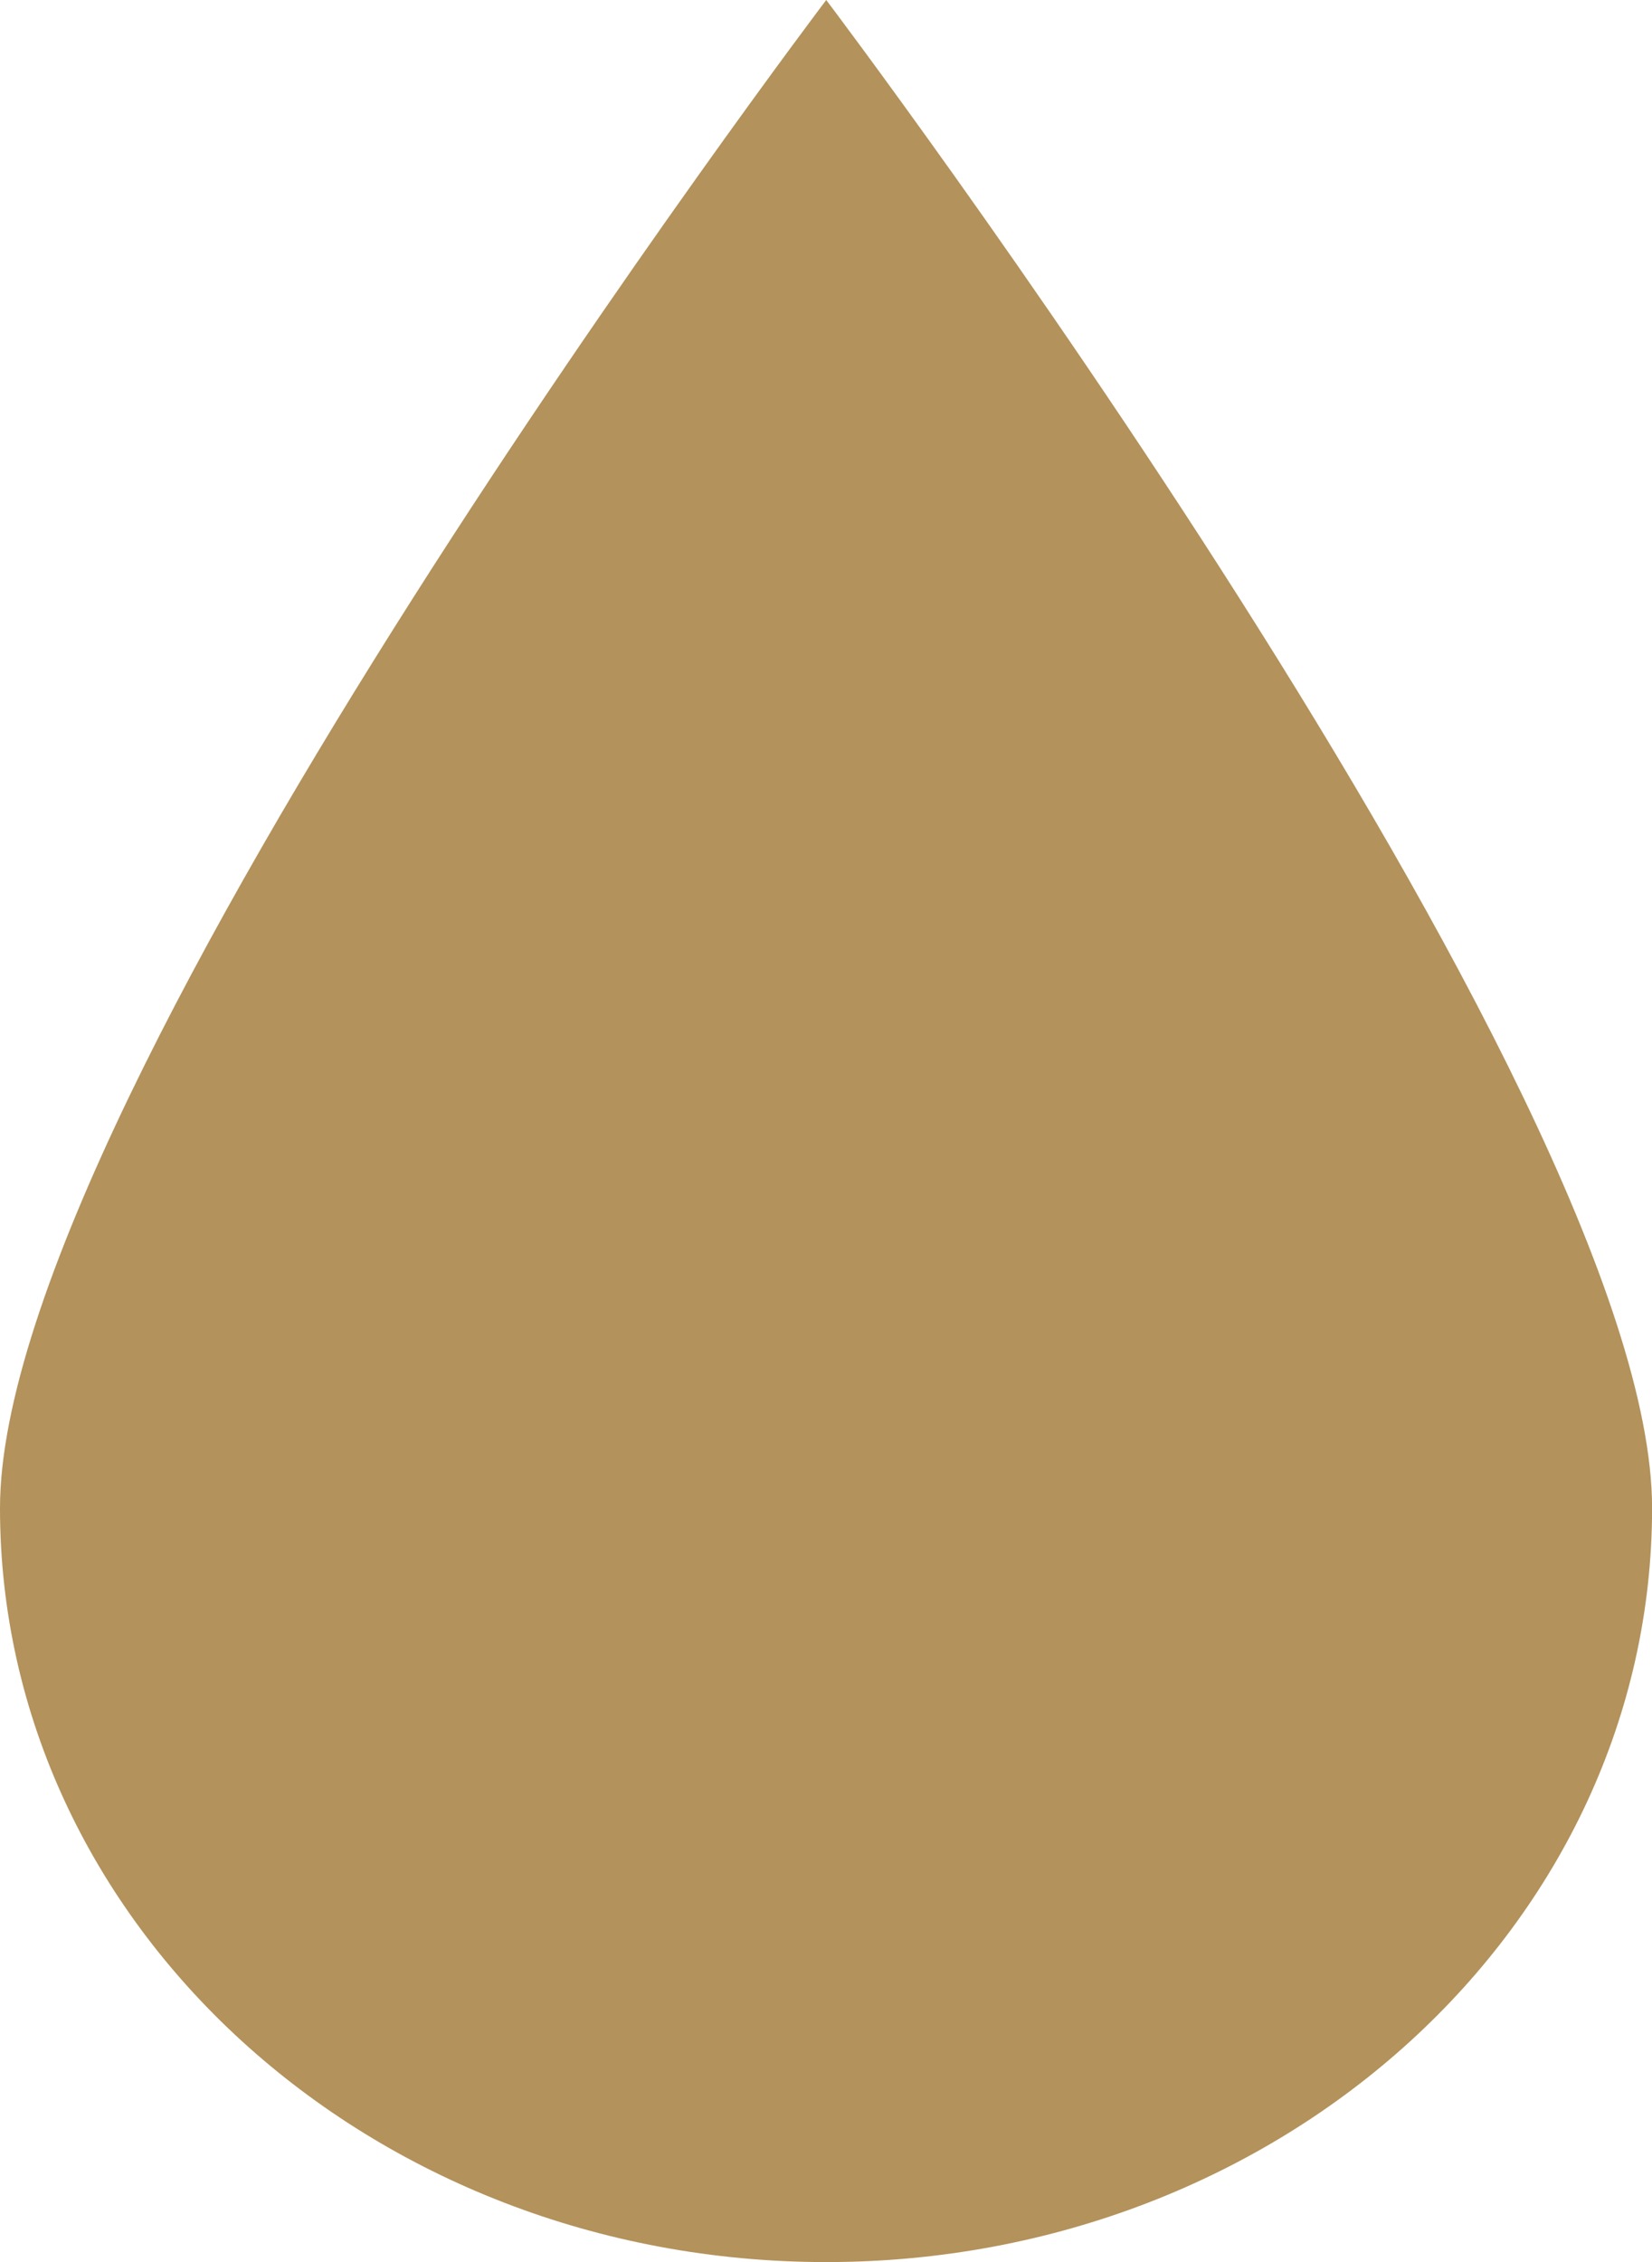 <svg xmlns="http://www.w3.org/2000/svg" width="22.128" height="30.281" viewBox="0 0 22.128 30.281">
  <path id="Drop-2" d="M95.4,60.238S84.333,74.85,84.333,80.425,89.288,90.519,95.4,90.519,106.462,86,106.462,80.425,95.4,60.238,95.4,60.238Z" transform="translate(-84.333 -60.238)" fill="#b3925b"/>
</svg>
